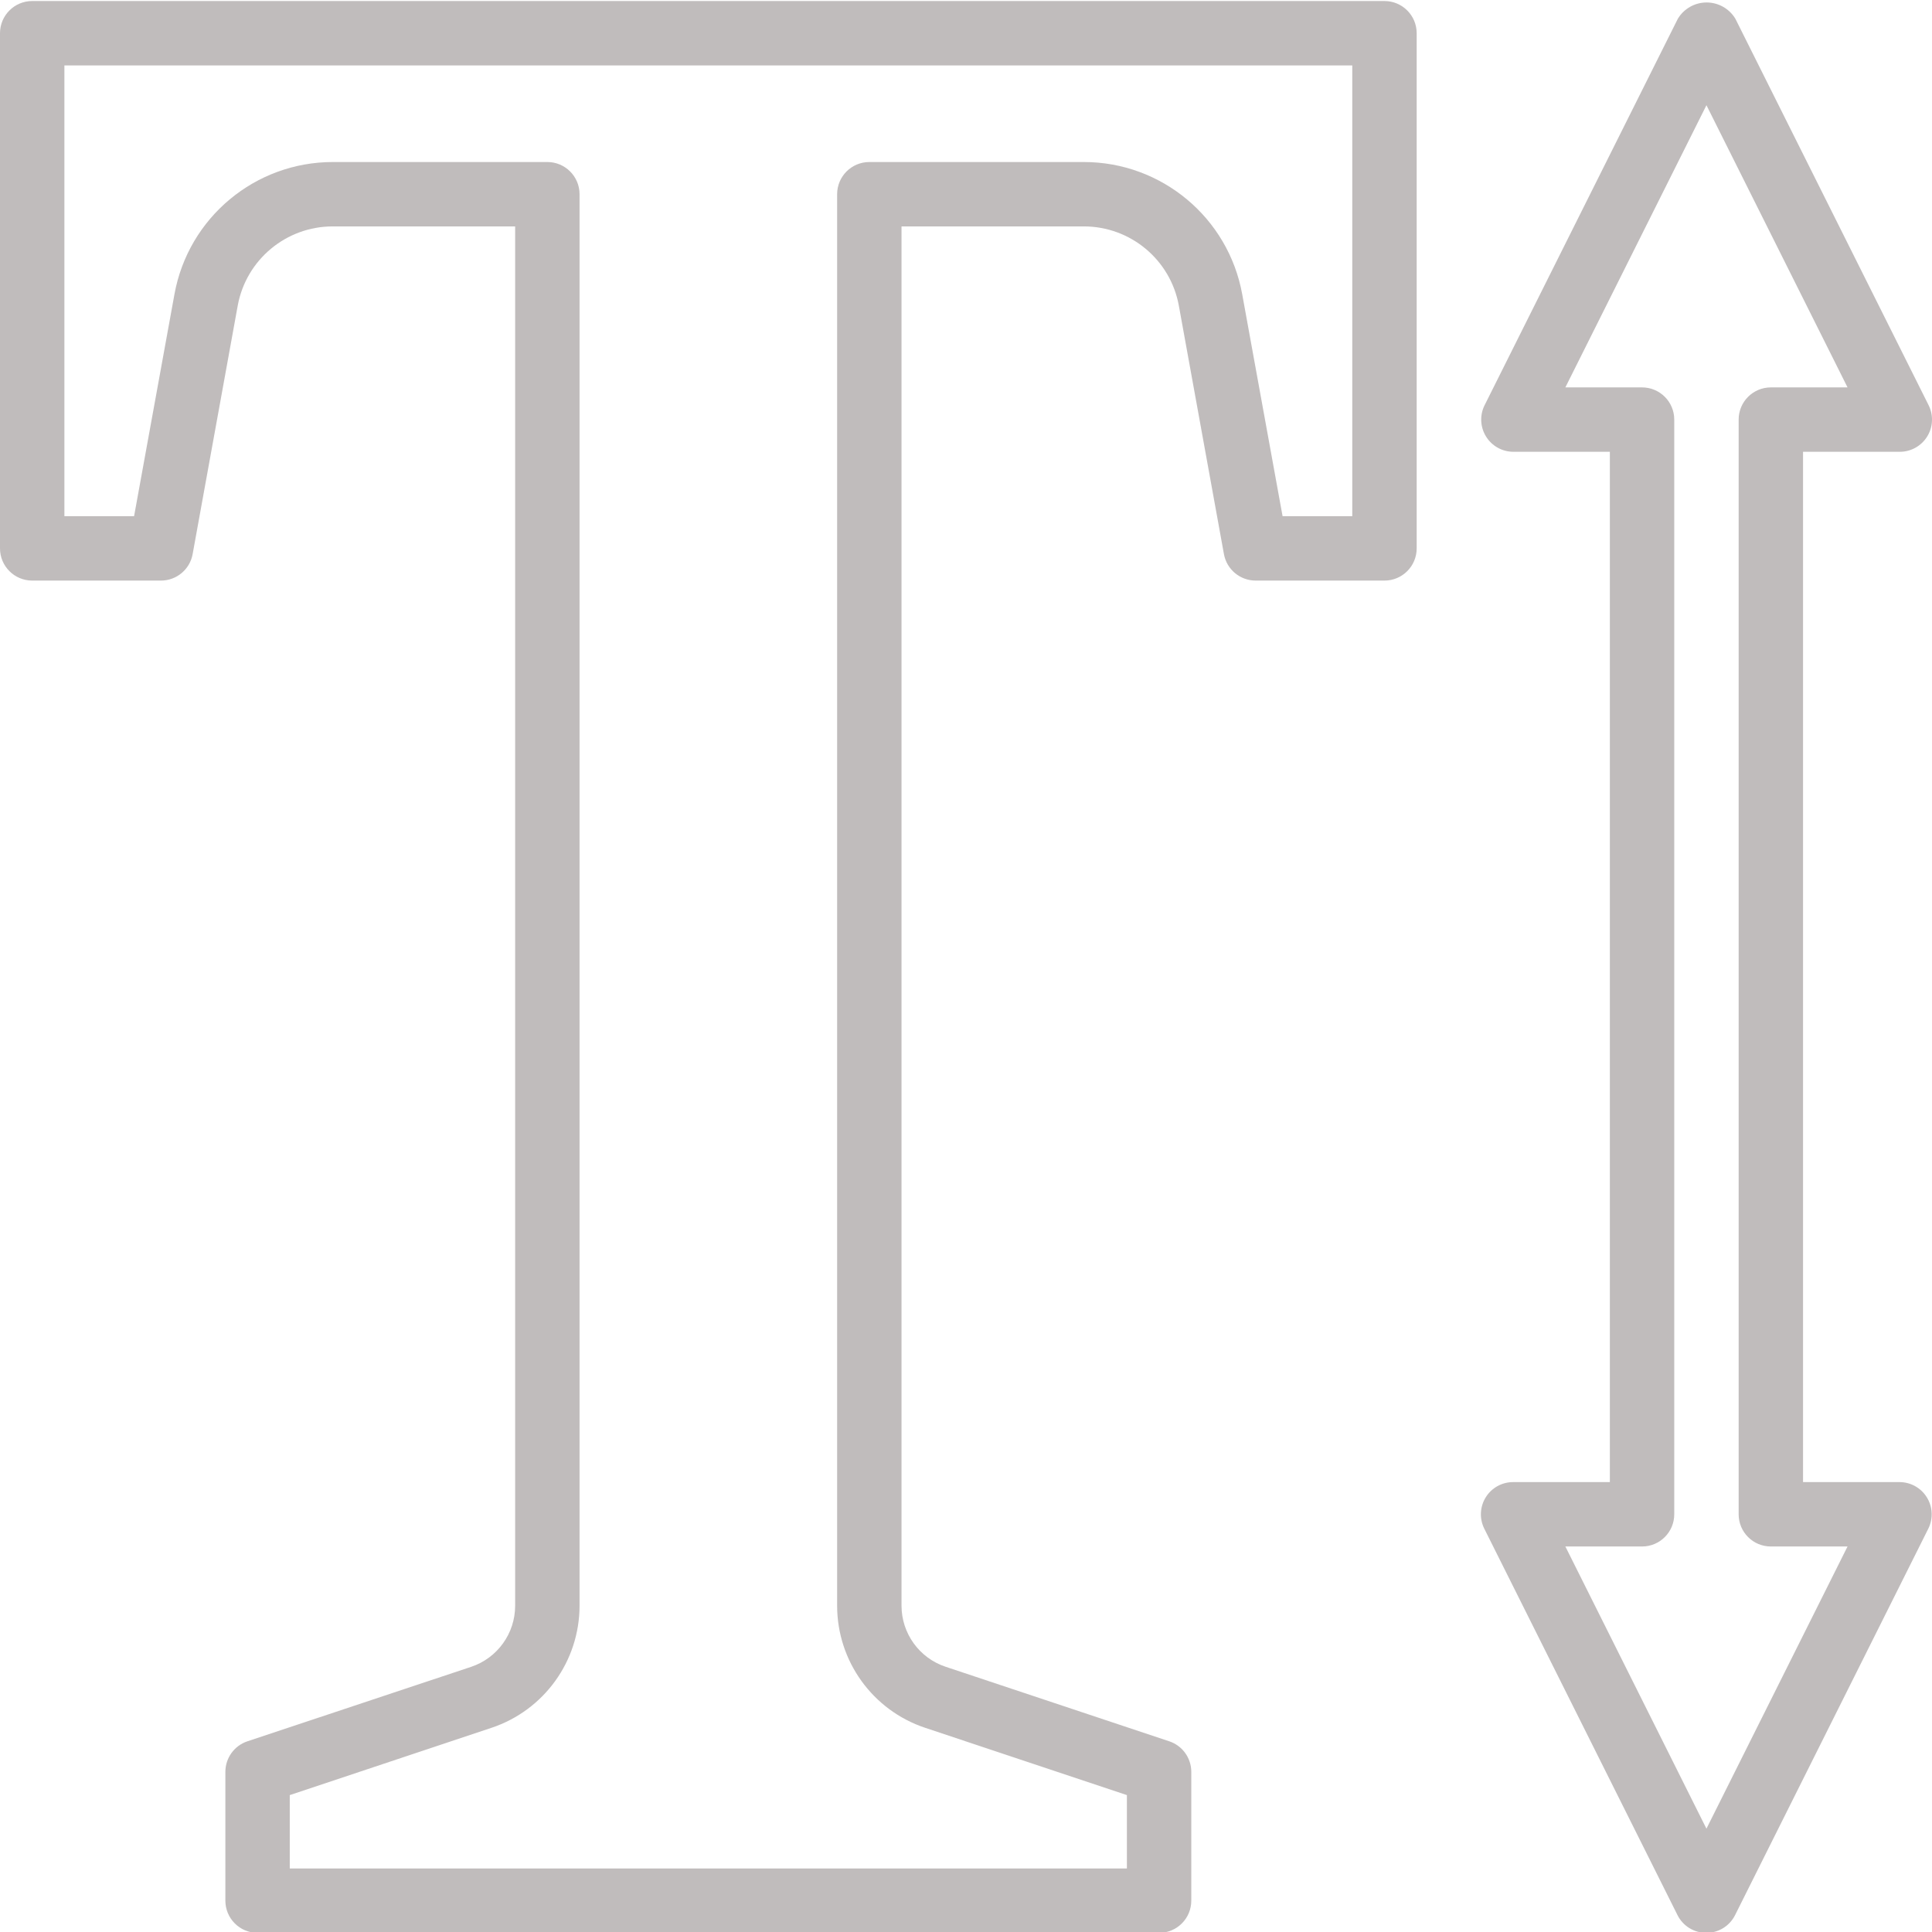 <?xml version="1.0"?>
<svg xmlns="http://www.w3.org/2000/svg" xmlns:xlink="http://www.w3.org/1999/xlink" xmlns:svgjs="http://svgjs.com/svgjs" version="1.1" width="512" height="512" x="0" y="0" viewBox="0 0 937.499 937" style="enable-background:new 0 0 512 512" xml:space="preserve"><g>
<g xmlns="http://www.w3.org/2000/svg" id="surface1">
<path d="M 15.625 281.477 L 78.121 281.477 C 85.66 281.469 92.125 276.074 93.473 268.652 L 115.348 148.105 C 119.398 125.801 138.844 109.59 161.512 109.613 L 249.977 109.613 L 249.977 778.895 C 249.988 792.367 241.375 804.324 228.602 808.582 L 120.055 844.715 C 113.668 846.844 109.363 852.816 109.363 859.547 L 109.363 922.039 C 109.363 930.672 116.355 937.664 124.988 937.664 L 562.449 937.664 C 571.078 937.664 578.07 930.672 578.07 922.039 L 578.07 859.547 C 578.07 852.816 573.77 846.844 567.387 844.715 L 458.832 808.535 C 446.074 804.285 437.461 792.348 437.461 778.895 L 437.461 109.613 L 525.922 109.613 C 548.57 109.613 567.992 125.812 572.035 148.098 L 593.914 268.652 C 595.273 276.086 601.758 281.484 609.32 281.477 L 671.816 281.477 C 680.445 281.477 687.438 274.484 687.438 265.852 L 687.438 15.875 C 687.438 7.242 680.445 0.25 671.816 0.25 L 15.625 0.25 C 6.992 0.25 0 7.242 0 15.875 L 0 265.852 C 0 274.484 6.992 281.477 15.625 281.477 Z M 31.246 31.5 L 656.191 31.5 L 656.191 250.23 L 622.367 250.23 L 602.777 142.504 C 596.016 105.367 563.672 78.371 525.922 78.371 L 421.836 78.371 C 413.207 78.371 406.215 85.363 406.215 93.988 L 406.215 778.895 C 406.219 805.789 423.434 829.668 448.941 838.168 L 546.824 870.816 L 546.824 906.422 L 140.609 906.422 L 140.609 870.816 L 238.496 838.168 C 264.008 829.668 281.219 805.789 281.227 778.895 L 281.227 93.988 C 281.227 85.363 274.227 78.371 265.602 78.371 L 161.512 78.371 C 123.758 78.371 91.414 105.371 84.656 142.516 L 65.066 250.23 L 31.246 250.23 Z M 31.246 31.5 " style="" fill="#c0bcbc" data-original="#000000"/>
<path d="M 734.312 718.934 C 728.875 718.906 723.824 721.695 720.957 726.305 C 718.086 730.922 717.828 736.688 720.25 741.543 L 813.988 929.023 C 816.629 934.336 822.047 937.676 827.977 937.676 C 833.895 937.676 839.312 934.336 841.957 929.023 L 935.703 741.543 C 938.109 736.707 937.855 730.973 935.027 726.375 C 932.195 721.773 927.191 718.961 921.793 718.934 L 874.922 718.934 L 874.922 218.98 L 921.793 218.98 C 927.227 219.008 932.273 216.215 935.145 211.605 C 938.012 206.992 938.277 201.227 935.855 196.379 L 842.113 8.891 C 839.168 3.965 833.863 0.949 828.125 0.949 C 822.398 0.949 817.078 3.965 814.141 8.891 L 720.398 196.379 C 717.988 201.203 718.246 206.938 721.074 211.539 C 723.906 216.145 728.906 218.957 734.312 218.98 L 781.18 218.98 L 781.18 718.934 Z M 796.801 187.734 L 759.59 187.734 L 828.051 50.805 L 896.512 187.734 L 859.297 187.734 C 850.668 187.734 843.676 194.727 843.676 203.355 L 843.676 734.559 C 843.676 743.188 850.668 750.18 859.297 750.18 L 896.512 750.18 L 828.051 887.109 L 759.59 750.18 L 796.801 750.18 C 805.434 750.18 812.426 743.188 812.426 734.559 L 812.426 203.355 C 812.426 194.727 805.434 187.734 796.801 187.734 Z M 796.801 187.734 " style="" fill="#c0bcbc" data-original="#000000"/>
</g>
</g></svg>
